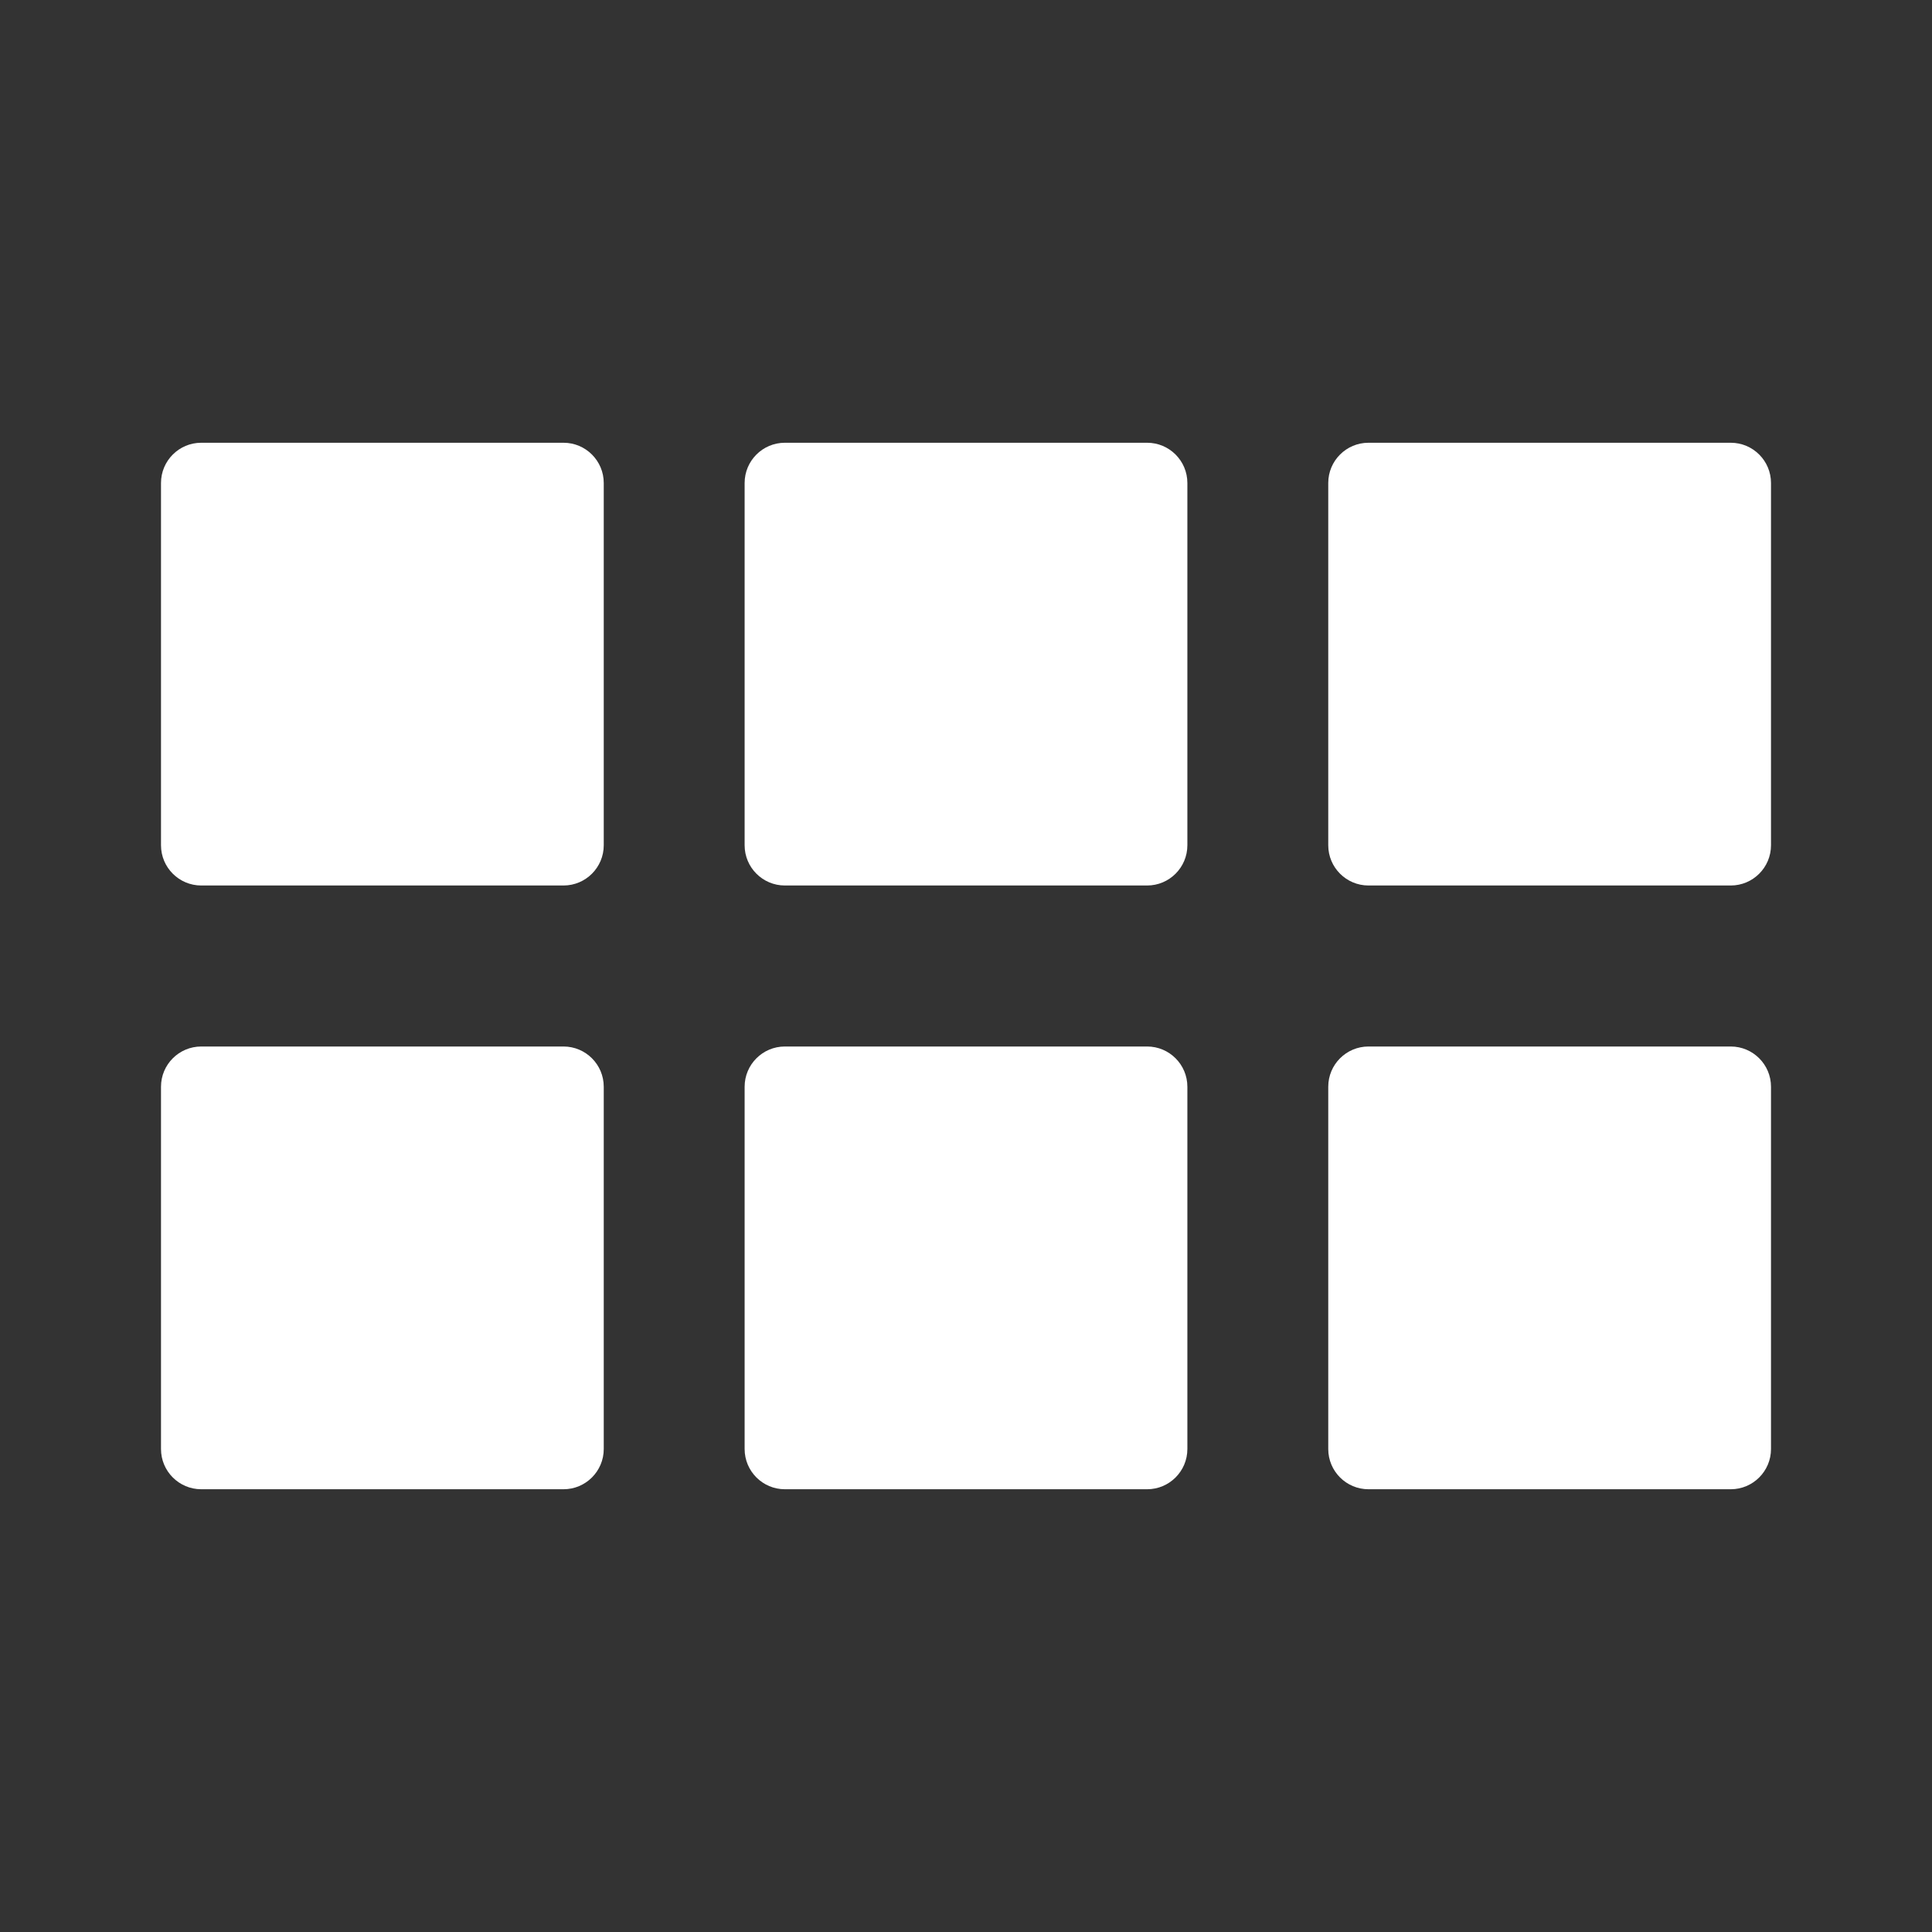 <?xml version="1.0" encoding="UTF-8"?>
<svg width="24px" height="24px" viewBox="0 0 24 24" version="1.1" xmlns="http://www.w3.org/2000/svg" xmlns:xlink="http://www.w3.org/1999/xlink">
    <rect x="0" y="0" width="24" height="24" fill="#333333" stroke="none"/>
    <!-- Generator: Sketch 63.1 (92452) - https://sketch.com -->
    <title>3.Icons_Filled_photo-wall</title>
    <desc>Created with Sketch.</desc>
    <g id="3.Icons_Filled_photo-wall" stroke="none" stroke-width="1" fill="none" fill-rule="evenodd">
        <g id="编组">
            <rect id="矩形" x="0" y="0" width="24" height="24"></rect>
        </g>
        <path d="M7,13 C7.276,13 7.5,13.224 7.5,13.5 L7.5,18 C7.5,18.276 7.276,18.5 7,18.5 L2.5,18.5 C2.224,18.5 2,18.276 2,18 L2,13.5 C2,13.224 2.224,13 2.5,13 L7,13 Z M14.25,13 C14.526,13 14.75,13.224 14.75,13.5 L14.75,18 C14.75,18.276 14.526,18.5 14.25,18.5 L9.75,18.5 C9.474,18.5 9.25,18.276 9.25,18 L9.25,13.5 C9.25,13.224 9.474,13 9.75,13 L14.25,13 Z M21.5,13 C21.776,13 22,13.224 22,13.5 L22,18 C22,18.276 21.776,18.5 21.5,18.5 L17,18.5 C16.724,18.5 16.5,18.276 16.5,18 L16.5,13.5 C16.5,13.224 16.724,13 17,13 L21.5,13 Z M7,5.5 C7.276,5.5 7.5,5.724 7.5,6 L7.5,10.5 C7.5,10.776 7.276,11 7,11 L2.5,11 C2.224,11 2,10.776 2,10.5 L2,6 C2,5.724 2.224,5.5 2.5,5.5 L7,5.5 Z M14.25,5.5 C14.526,5.5 14.75,5.724 14.75,6 L14.75,10.5 C14.75,10.776 14.526,11 14.25,11 L9.75,11 C9.474,11 9.25,10.776 9.25,10.5 L9.25,6 C9.25,5.724 9.474,5.5 9.75,5.5 L14.25,5.5 Z M21.5,5.5 C21.776,5.5 22,5.724 22,6 L22,10.5 C22,10.776 21.776,11 21.5,11 L17,11 C16.724,11 16.5,10.776 16.5,10.5 L16.5,6 C16.5,5.724 16.724,5.5 17,5.5 L21.5,5.5 Z" id="形状" fill="#FFFFFF"></path>
    </g>
</svg>